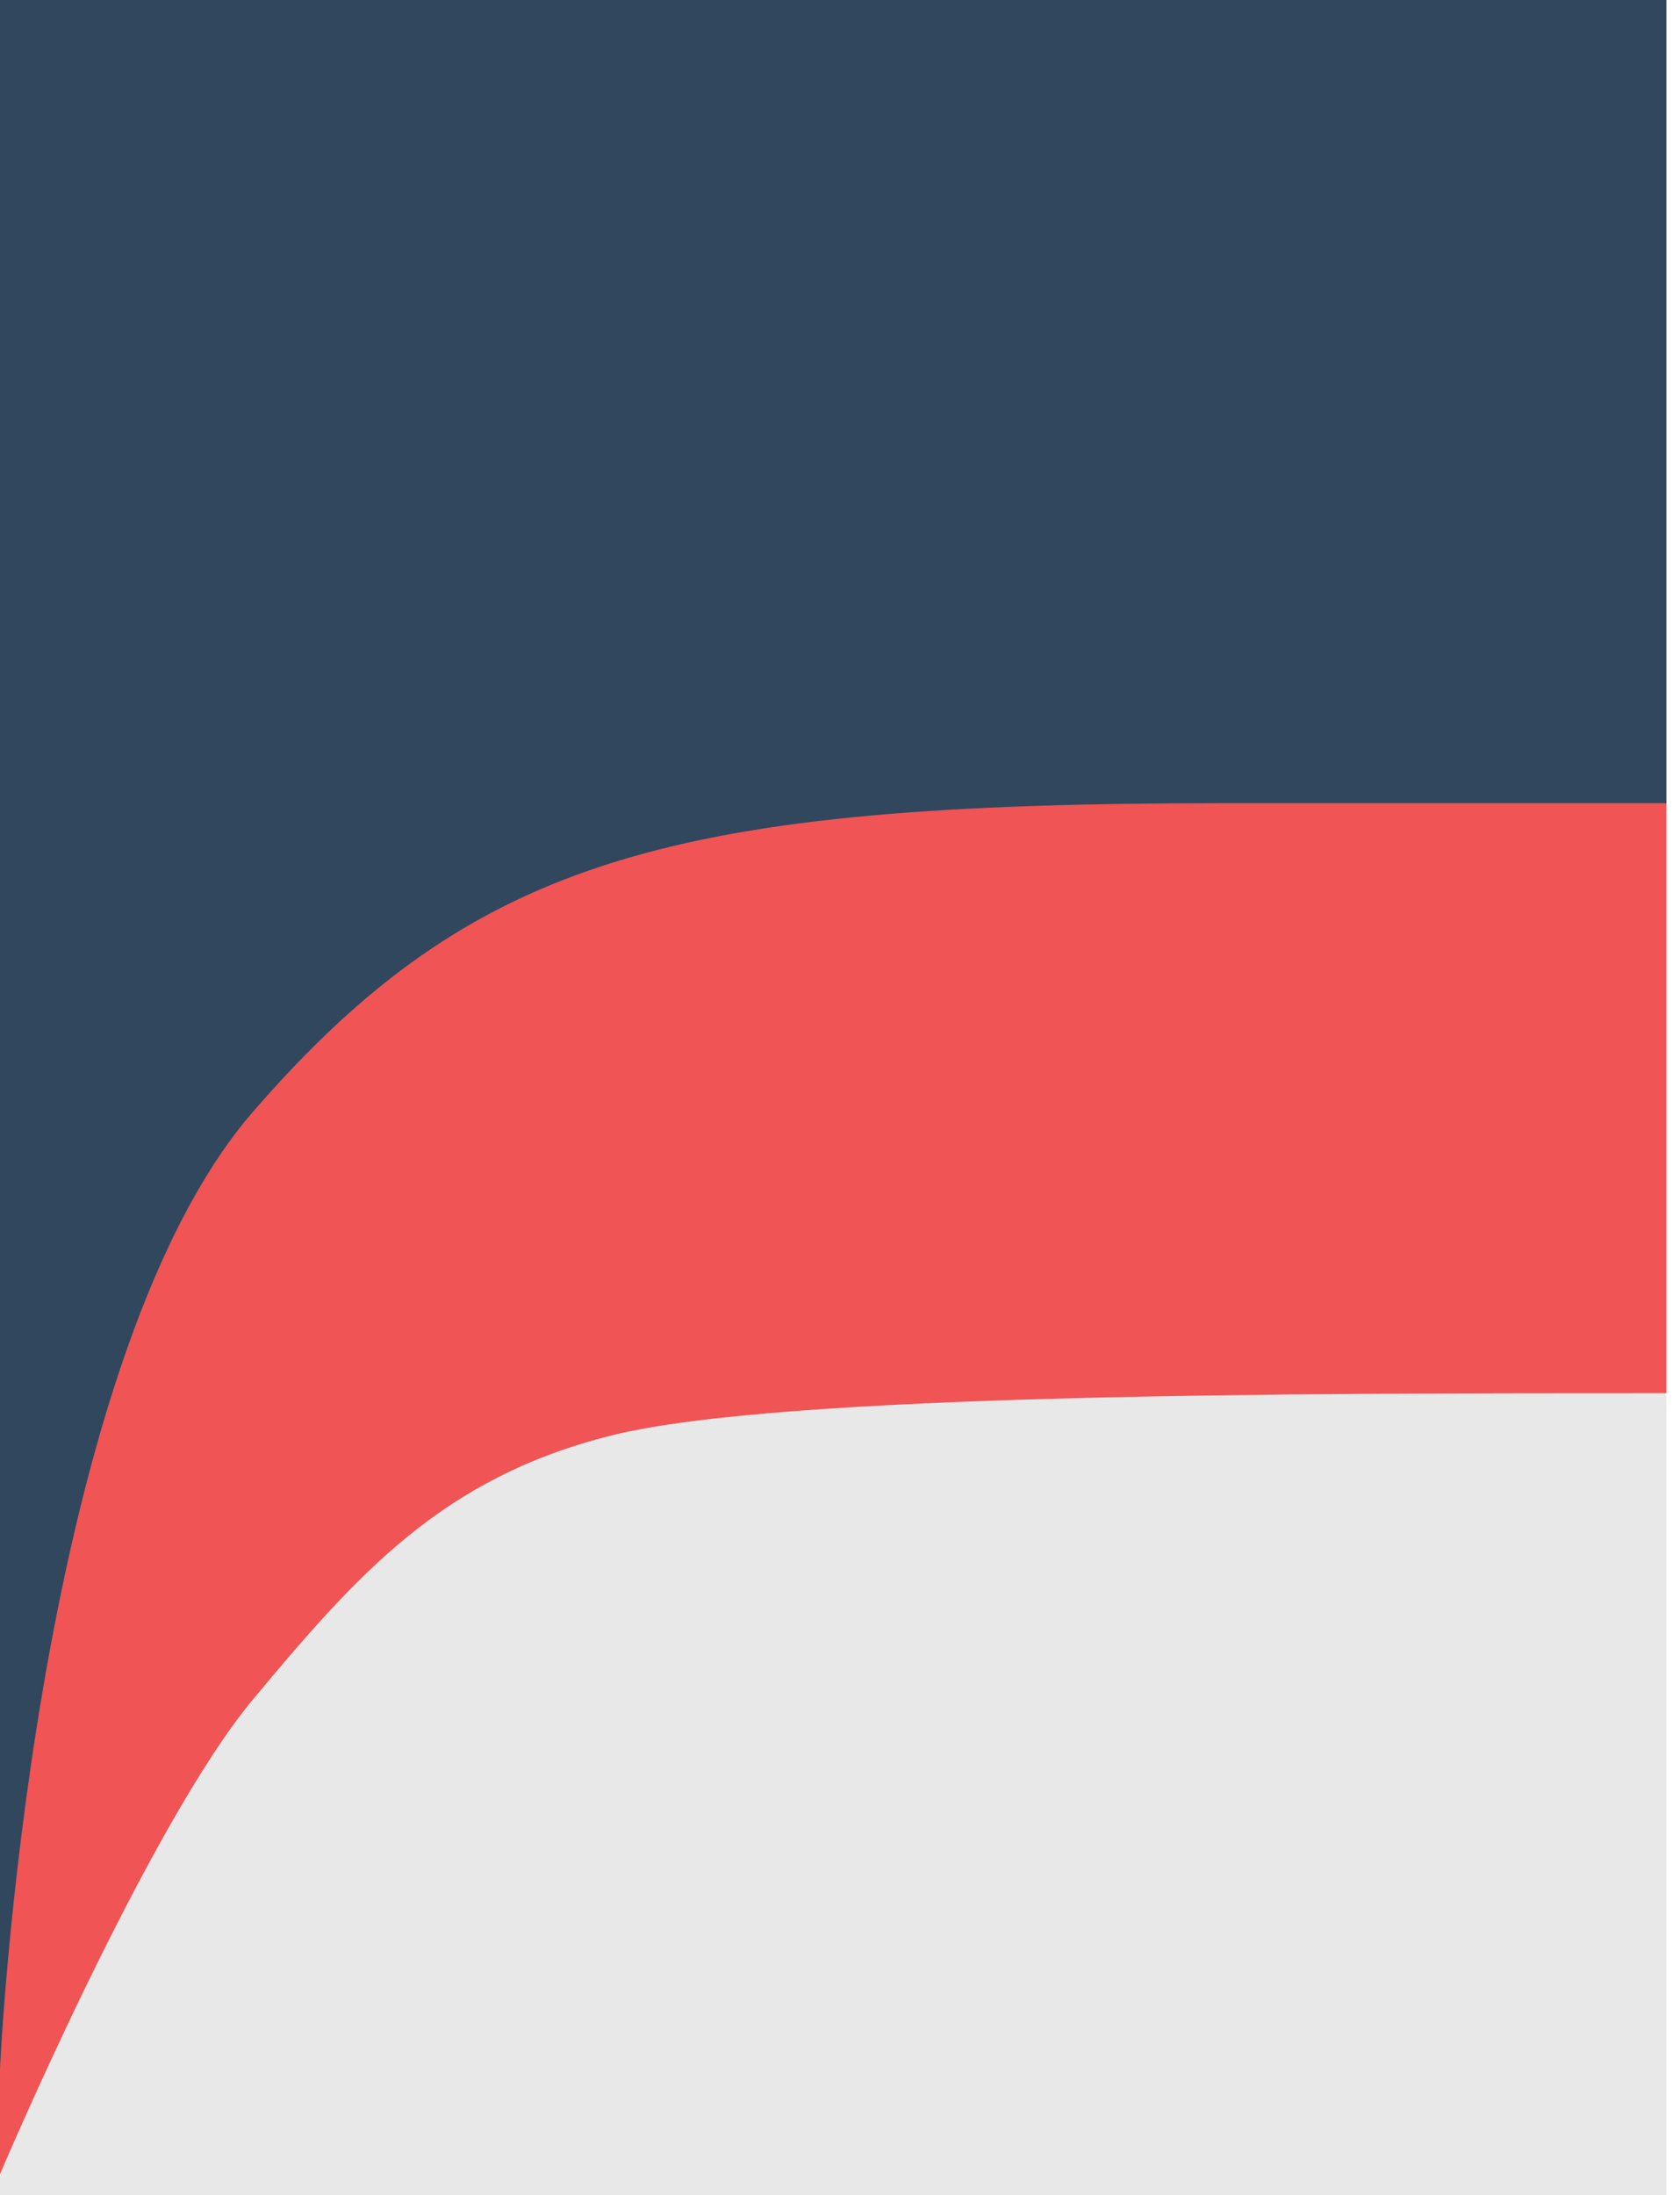 <svg width="121" height="158" viewBox="0 0 121 158" fill="none" xmlns="http://www.w3.org/2000/svg">
<path d="M0 156.481L0 158L120.02 158L120.02 100.269C93.433 100.269 56.212 100.239 44.058 103.308C31.904 106.377 25.827 113.09 18.231 122.298C10.634 131.506 0 156.481 0 156.481Z" fill="#E8E8E8"/>
<path d="M18.231 122.298C10.634 131.414 -6.10352e-05 156.481 -6.10352e-05 156.481L-6.17656e-05 148.125C-6.17656e-05 148.125 2.279 97.99 18.231 79.76C34.183 61.529 48.615 57.731 88.115 57.731L120.019 57.731L120.019 100.269C93.433 100.269 56.212 100.269 44.058 103.308C31.904 106.346 25.827 113.183 18.231 122.298Z" fill="#F05454"/>
<path fill-rule="evenodd" clip-rule="evenodd" d="M120.019 57.806L120.019 -2.57492e-05L0 -3.62416e-05L0 148.885C0 148.885 2.279 98.371 18.231 80.002C34.183 61.633 48.615 57.806 88.116 57.806L120.019 57.806Z" fill="#30475E"/>
</svg>

